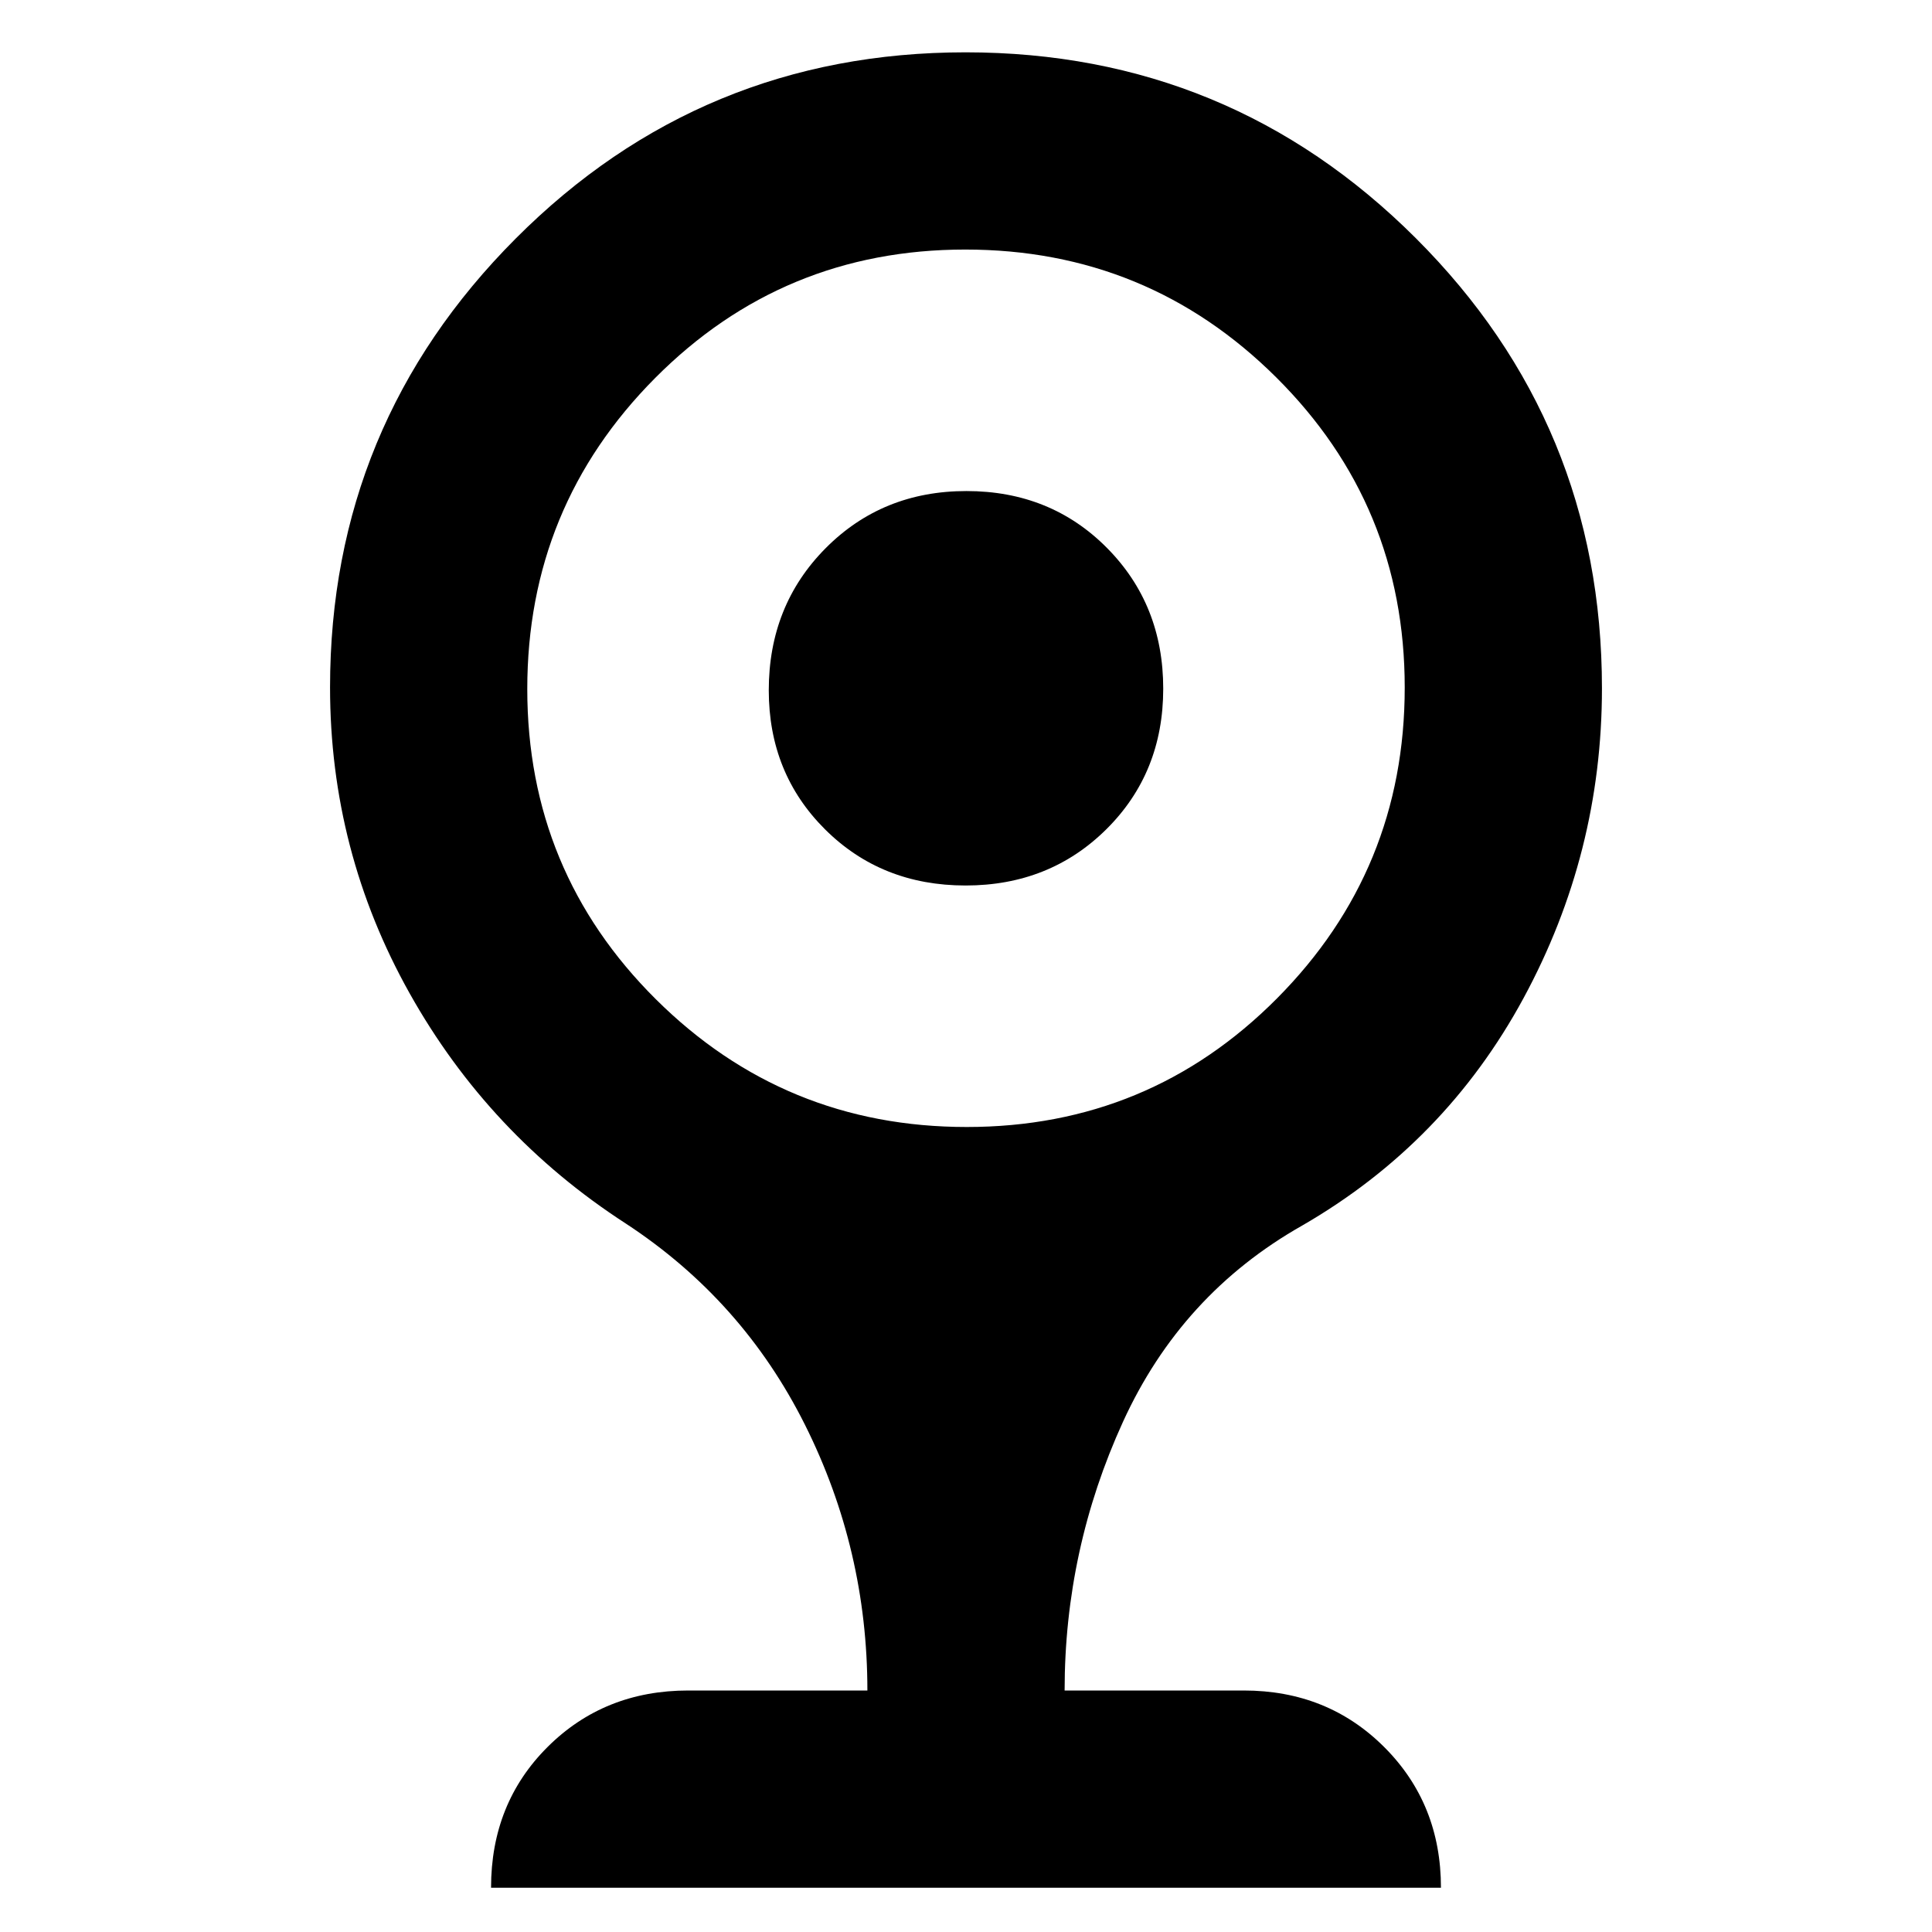 <svg xmlns="http://www.w3.org/2000/svg" height="20" viewBox="0 -960 960 960" width="20"><path d="M479.79-520Q438-520 410-547.86q-28-27.85-28-69.14 0-42.11 28.21-70.56 28.21-28.44 70-28.44T550-687.79q28 28.21 28 70T549.79-548q-28.21 28-70 28ZM244-22q0-42 28.15-70T342-120h89q0-70-31-132t-89-100q-68-44-107.5-114.5T164-618.47Q164-749 256.28-841.5t223.5-92.5Q611-934 703.5-841.66 796-749.31 796-618q0 82.06-39 154.03T647-351q-60 34-89 97.5T529-120h89q41.7 0 69.85 28.15Q716-63.7 716-22H244Zm236.37-378q90.63 0 154.13-63.87 63.5-63.88 63.5-154.5 0-90.63-63.87-154.13-63.88-63.5-154.5-63.5-90.63 0-154.13 63.87-63.5 63.88-63.5 154.5 0 90.63 63.87 154.13 63.88 63.5 154.5 63.5Z"/></svg>